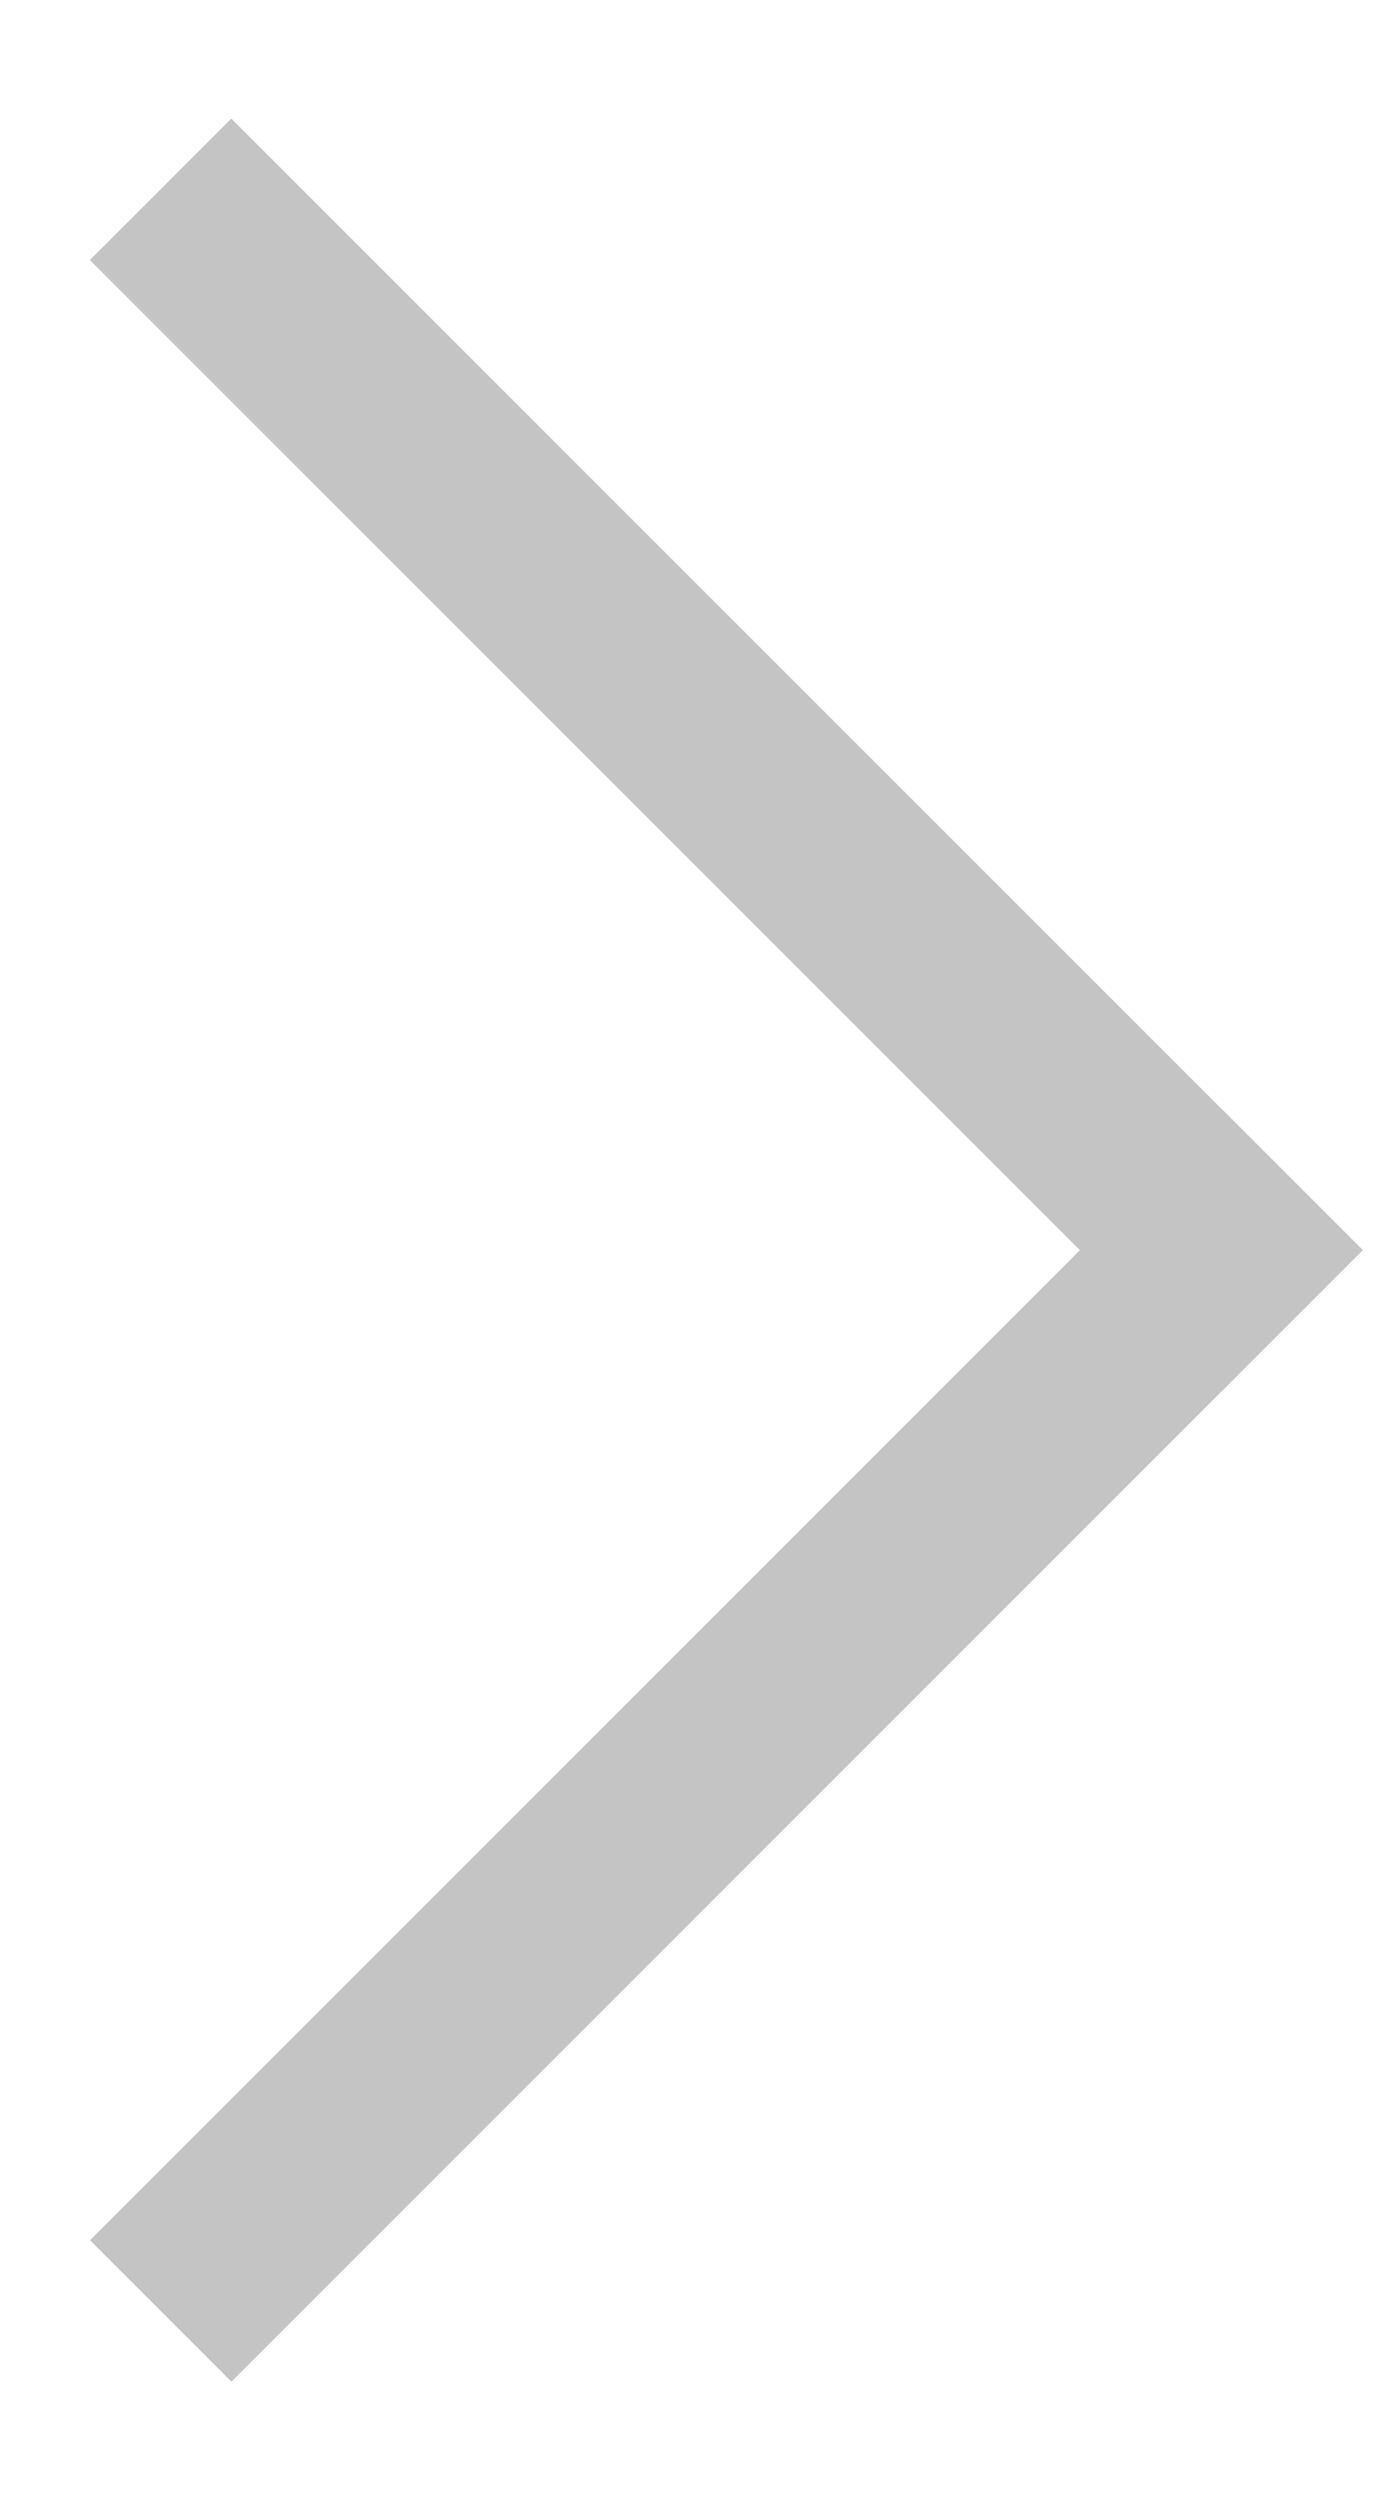 <svg width="11" height="20" viewBox="0 0 11 20" fill="none" xmlns="http://www.w3.org/2000/svg">
<rect x="9.771" y="8.869" width="1.6" height="12.8" transform="rotate(45 9.771 8.869)" fill="#C4C4C4"/>
<rect x="0.719" y="2.08" width="1.6" height="12.8" transform="rotate(-45 0.719 2.08)" fill="#C4C4C4"/>
</svg>
